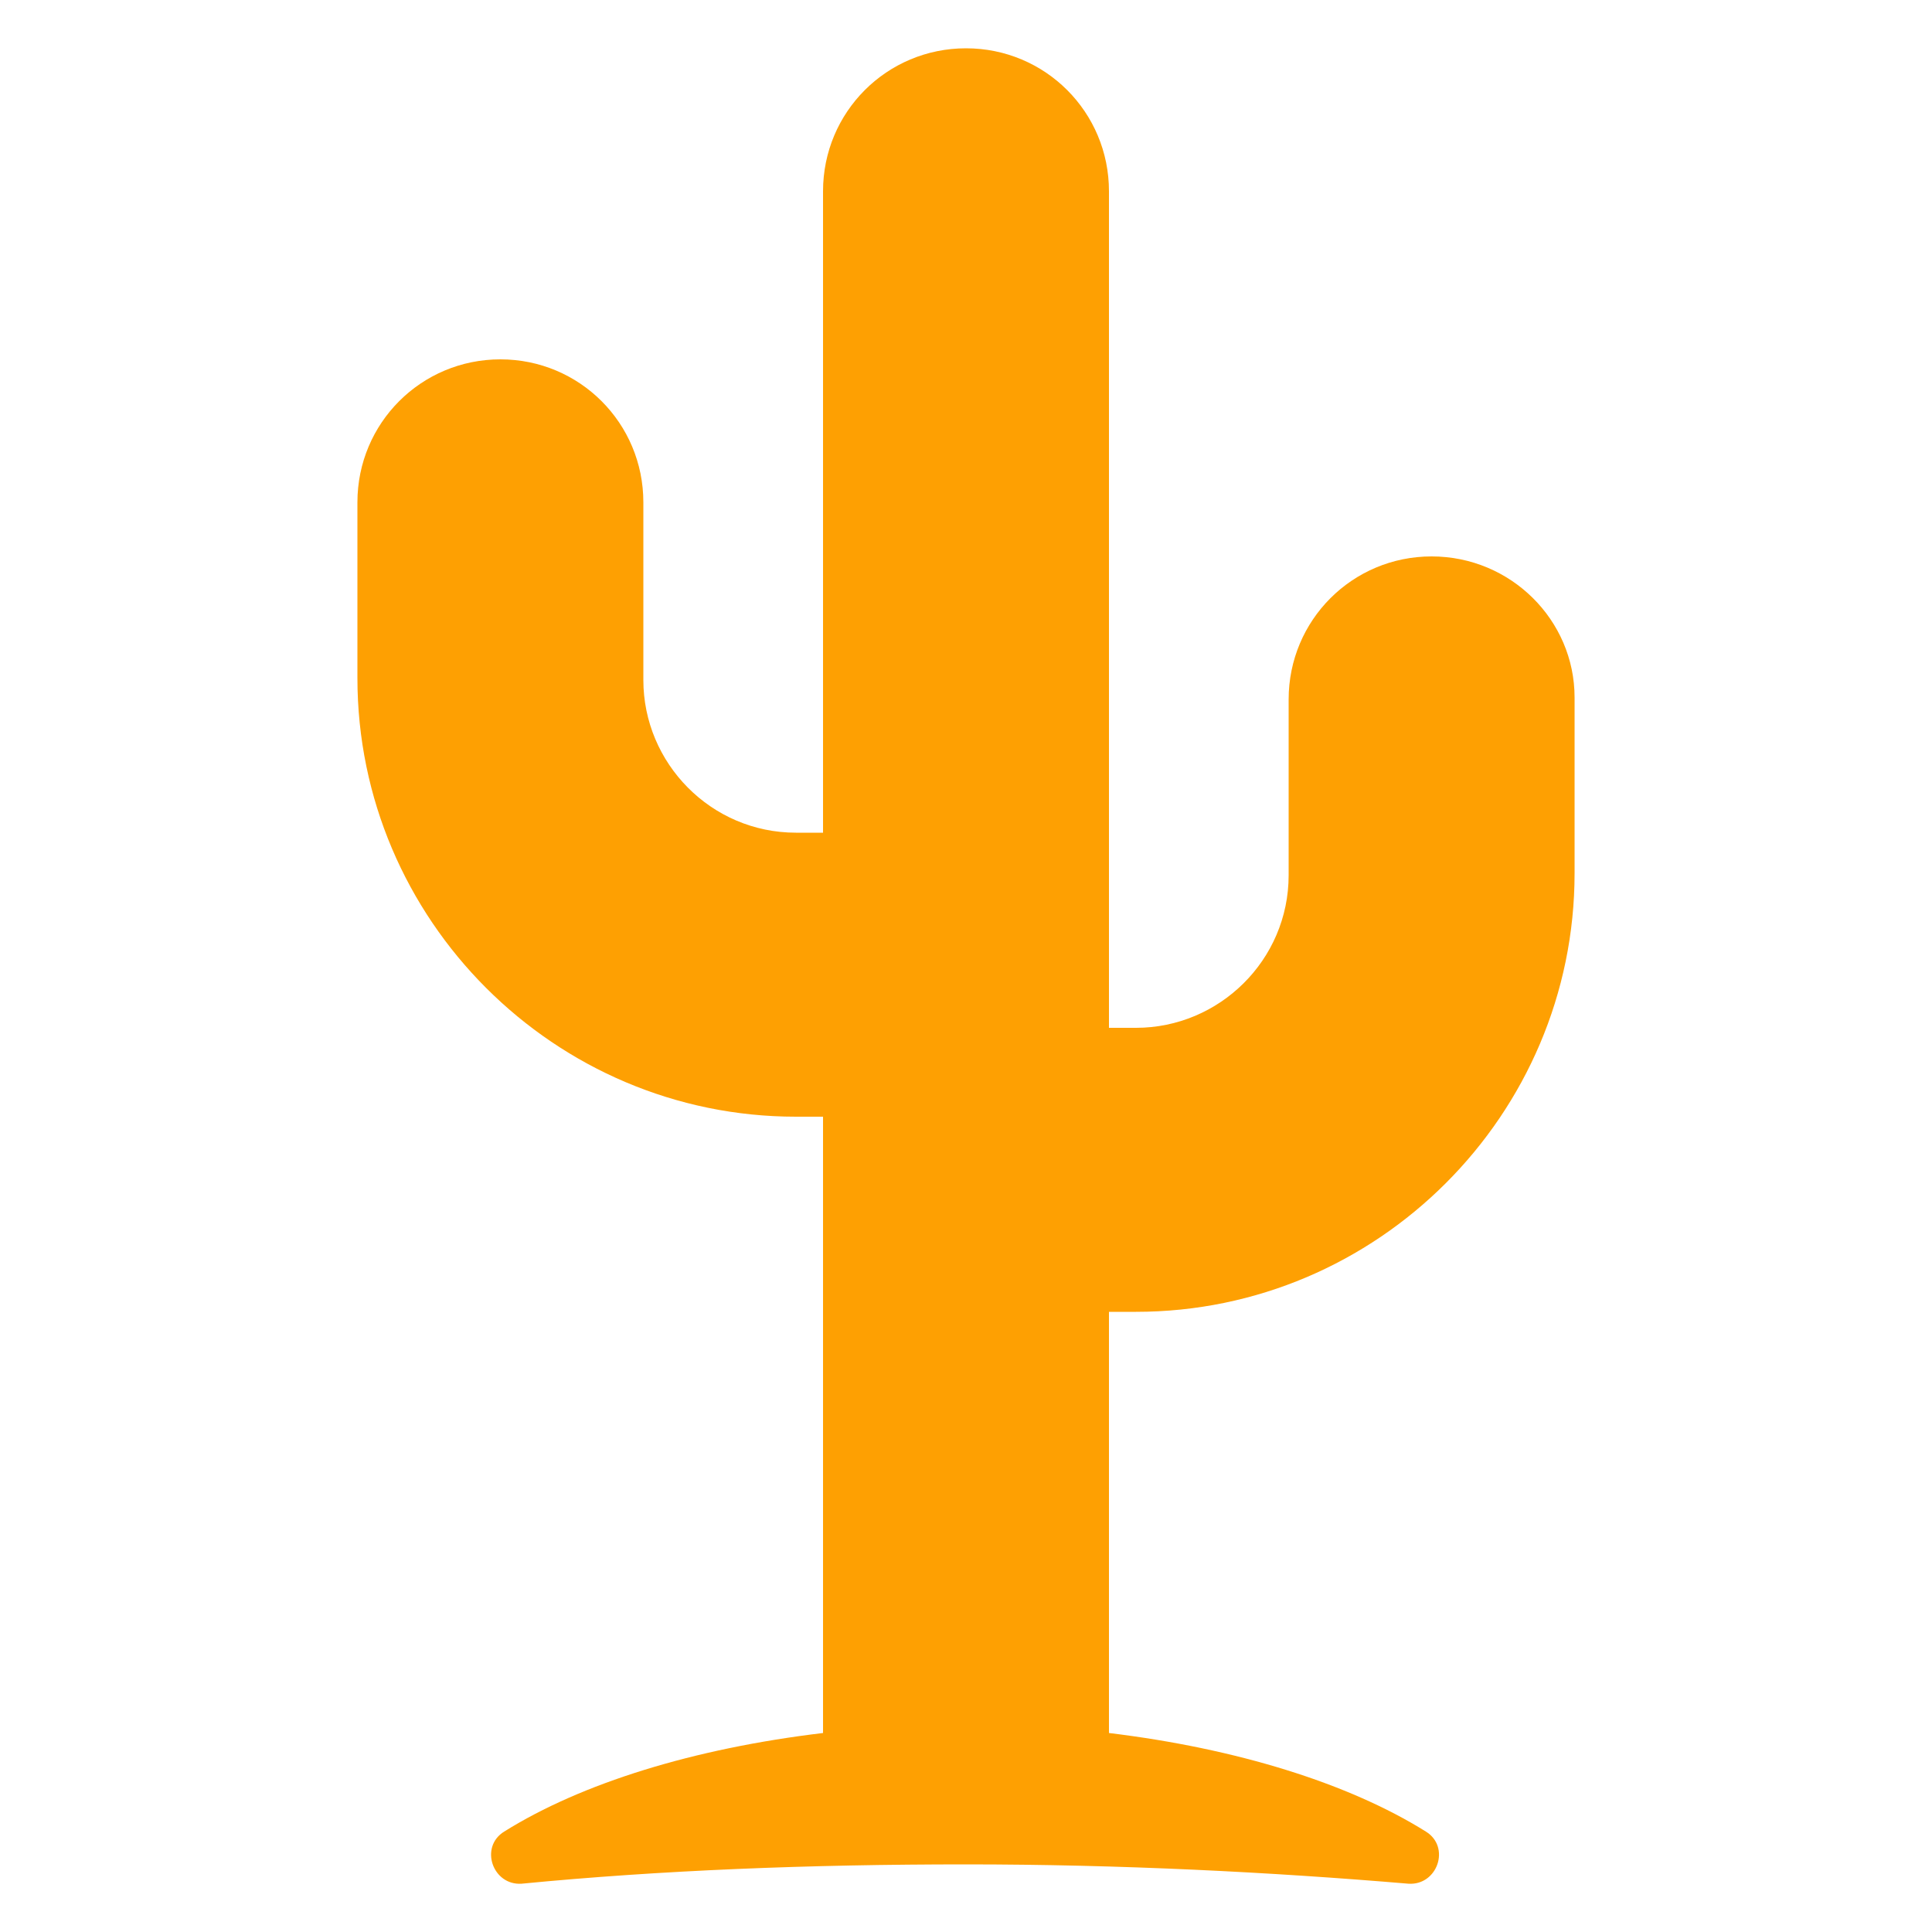 <svg height='100px' width='100px'  fill="#fea002" xmlns:x="http://ns.adobe.com/Extensibility/1.0/" xmlns:i="http://ns.adobe.com/AdobeIllustrator/10.0/" xmlns:graph="http://ns.adobe.com/Graphs/1.0/" xmlns="http://www.w3.org/2000/svg" xmlns:xlink="http://www.w3.org/1999/xlink" version="1.1" x="0px" y="0px" viewBox="0 0 100 100" style="enable-background:new 0 0 100 100;" xml:space="preserve"><g><g i:extraneous="self"><g><path d="M74.1,28.8c-4.1,0-7.4,3.3-7.4,7.4v9.1c0,4.4-3.6,7.9-7.9,7.9h-1.4V9.9c0-4.1-3.3-7.4-7.4-7.4s-7.4,3.3-7.4,7.4v33.2     h-1.4c-4.4,0-7.9-3.6-7.9-7.9V26c0-4.1-3.3-7.4-7.4-7.4s-7.4,3.3-7.4,7.4v9.1c0,12.5,10.2,22.7,22.7,22.7h1.4v31.9     c-6.7,0.8-12.5,2.6-16.5,5.1c-1.3,0.8-0.6,2.8,0.9,2.7c7.2-0.7,14.9-1,23-1c8,0,15.8,0.4,22.9,1c1.5,0.1,2.2-1.9,0.9-2.7     c-4-2.5-9.8-4.3-16.4-5.1V67.9h1.4c12.5,0,22.7-10.2,22.7-22.7v-9.1C81.5,32.1,78.2,28.8,74.1,28.8z"></path></g></g></g></svg>